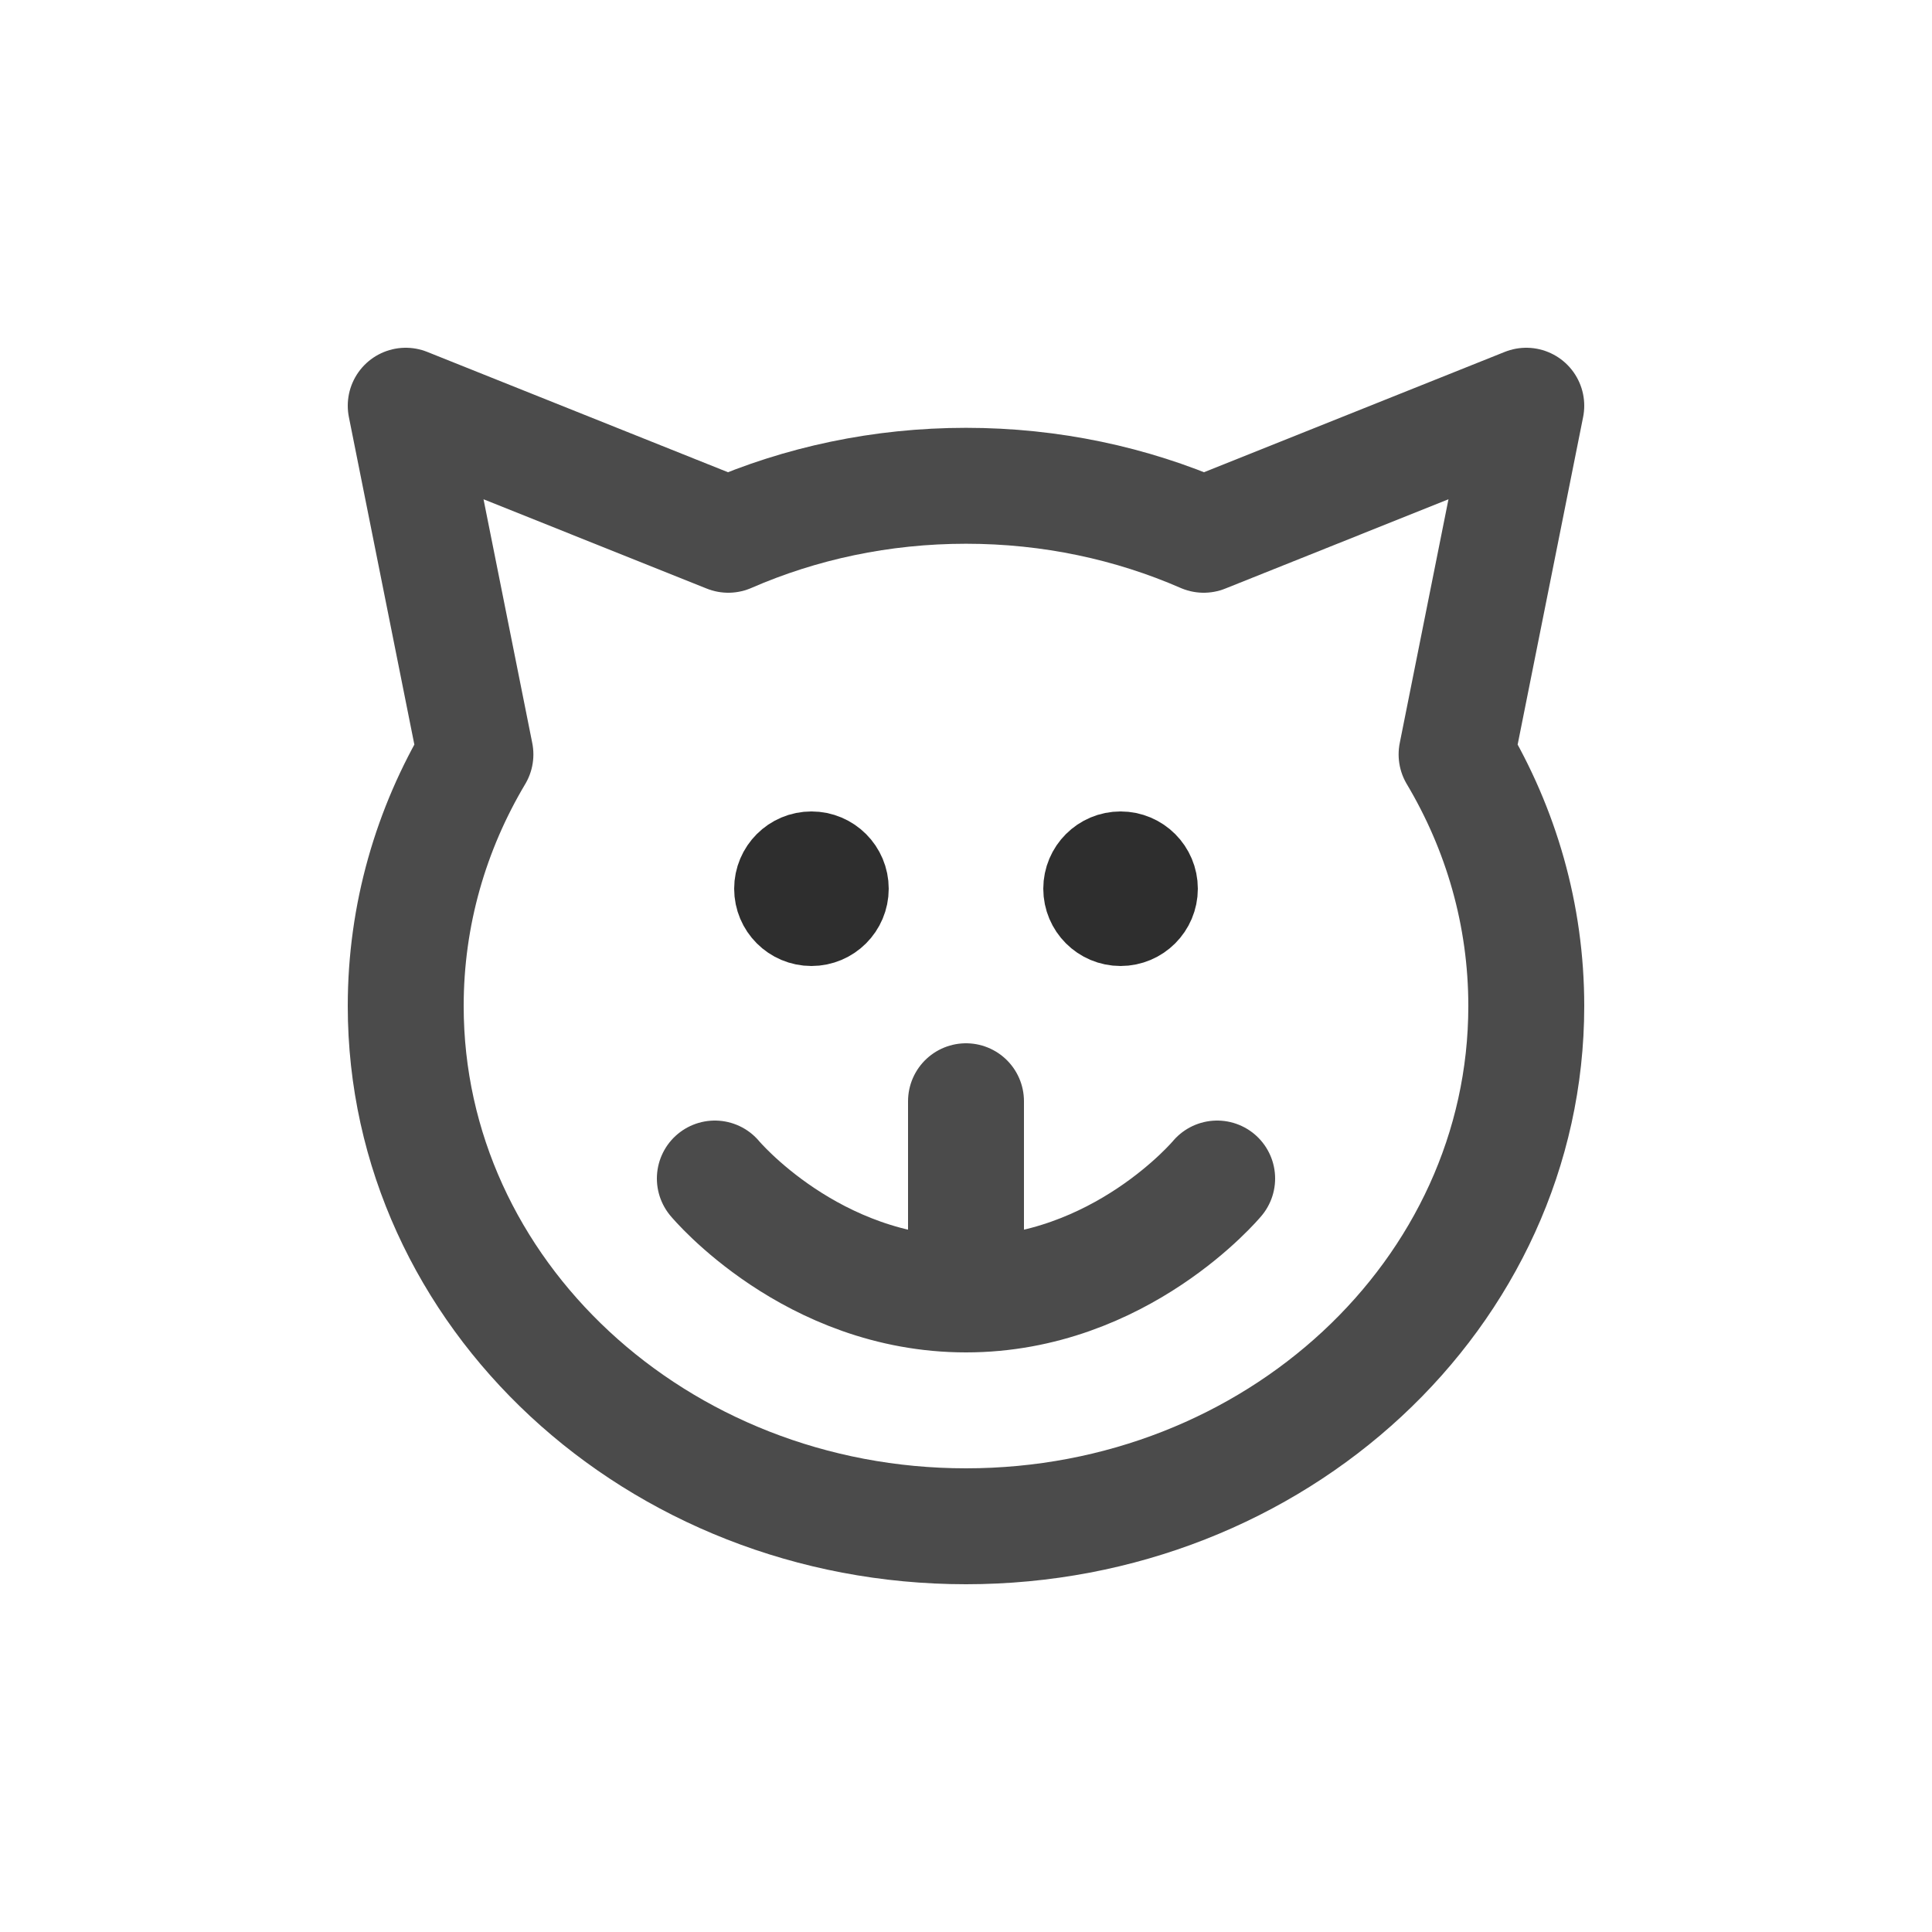<svg width="25" height="25" viewBox="0 0 25 25" fill="none" xmlns="http://www.w3.org/2000/svg">
<path d="M12.5 14.25V16.75M12.5 16.75C10.5 16.75 9.25 15.25 9.25 15.25M12.5 16.75C14.5 16.75 15.75 15.25 15.75 15.25M6.152 9.762L5.25 5.25L9.424 6.92C10.358 6.513 11.4 6.286 12.5 6.286C13.6 6.286 14.642 6.513 15.576 6.92L19.75 5.25L18.848 9.762C19.423 10.727 19.75 11.837 19.75 13.018C19.75 16.736 16.504 19.75 12.5 19.75C8.496 19.75 5.25 16.736 5.25 13.018C5.25 11.837 5.577 10.727 6.152 9.762Z" stroke="#4B4B4B" stroke-width="1.5" stroke-linecap="round" stroke-linejoin="round"/>
<path d="M11 11.5C11 11.776 10.776 12 10.5 12C10.224 12 10 11.776 10 11.5C10 11.224 10.224 11 10.5 11C10.776 11 11 11.224 11 11.5Z" stroke="#2E2E2E" stroke-linecap="round" stroke-linejoin="round"/>
<path d="M15 11.5C15 11.776 14.776 12 14.5 12C14.224 12 14 11.776 14 11.5C14 11.224 14.224 11 14.5 11C14.776 11 15 11.224 15 11.5Z" stroke="#2E2E2E" stroke-linecap="round" stroke-linejoin="round"/>
</svg>
